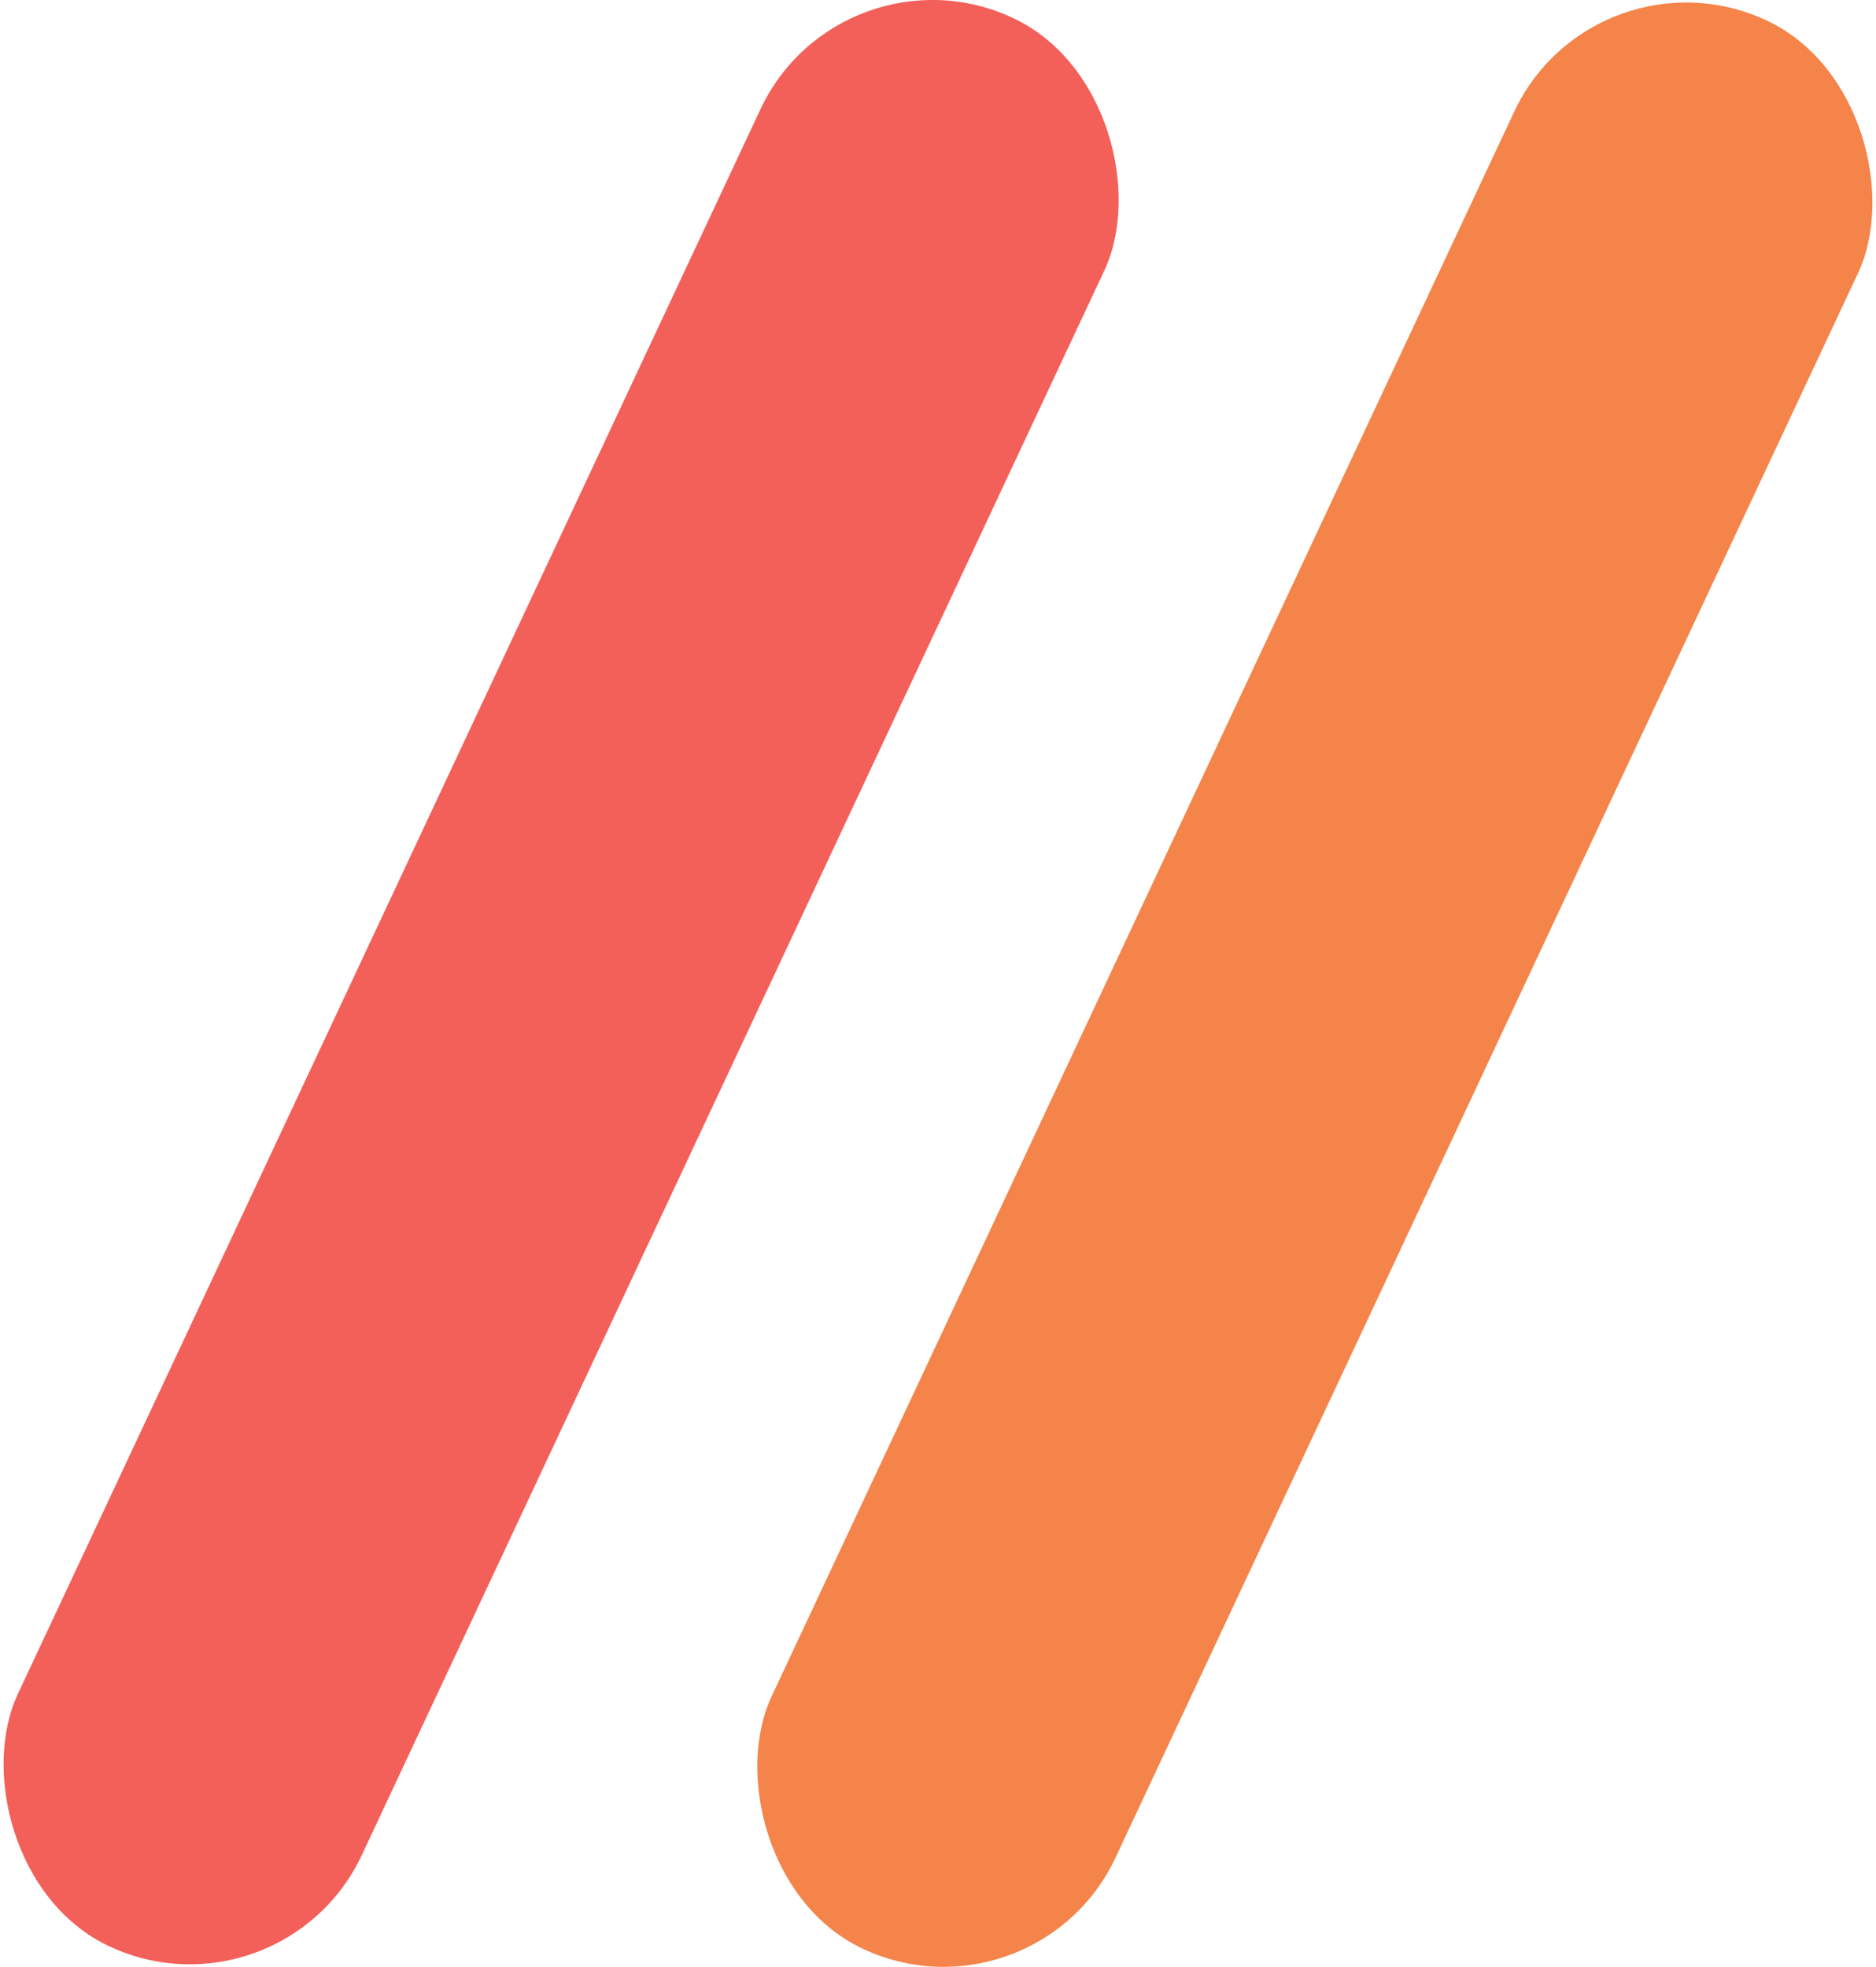 <svg xmlns="http://www.w3.org/2000/svg" viewBox="0 0 264.09 276.85"><defs><style>.cls-1{fill:#f36059;}.cls-2{fill:#f48449;}</style></defs><g id="Layer_2" data-name="Layer 2"><g id="Layer_1-2" data-name="Layer 1"><rect class="cls-1" x="52.26" y="-11.63" width="53.47" height="299.76" rx="26.73" transform="translate(66.13 -20.46) rotate(25.11)"/><rect class="cls-2" x="158.37" y="-11.28" width="53.47" height="299.76" rx="26.73" transform="translate(76.3 -65.45) rotate(25.11)"/></g></g></svg>